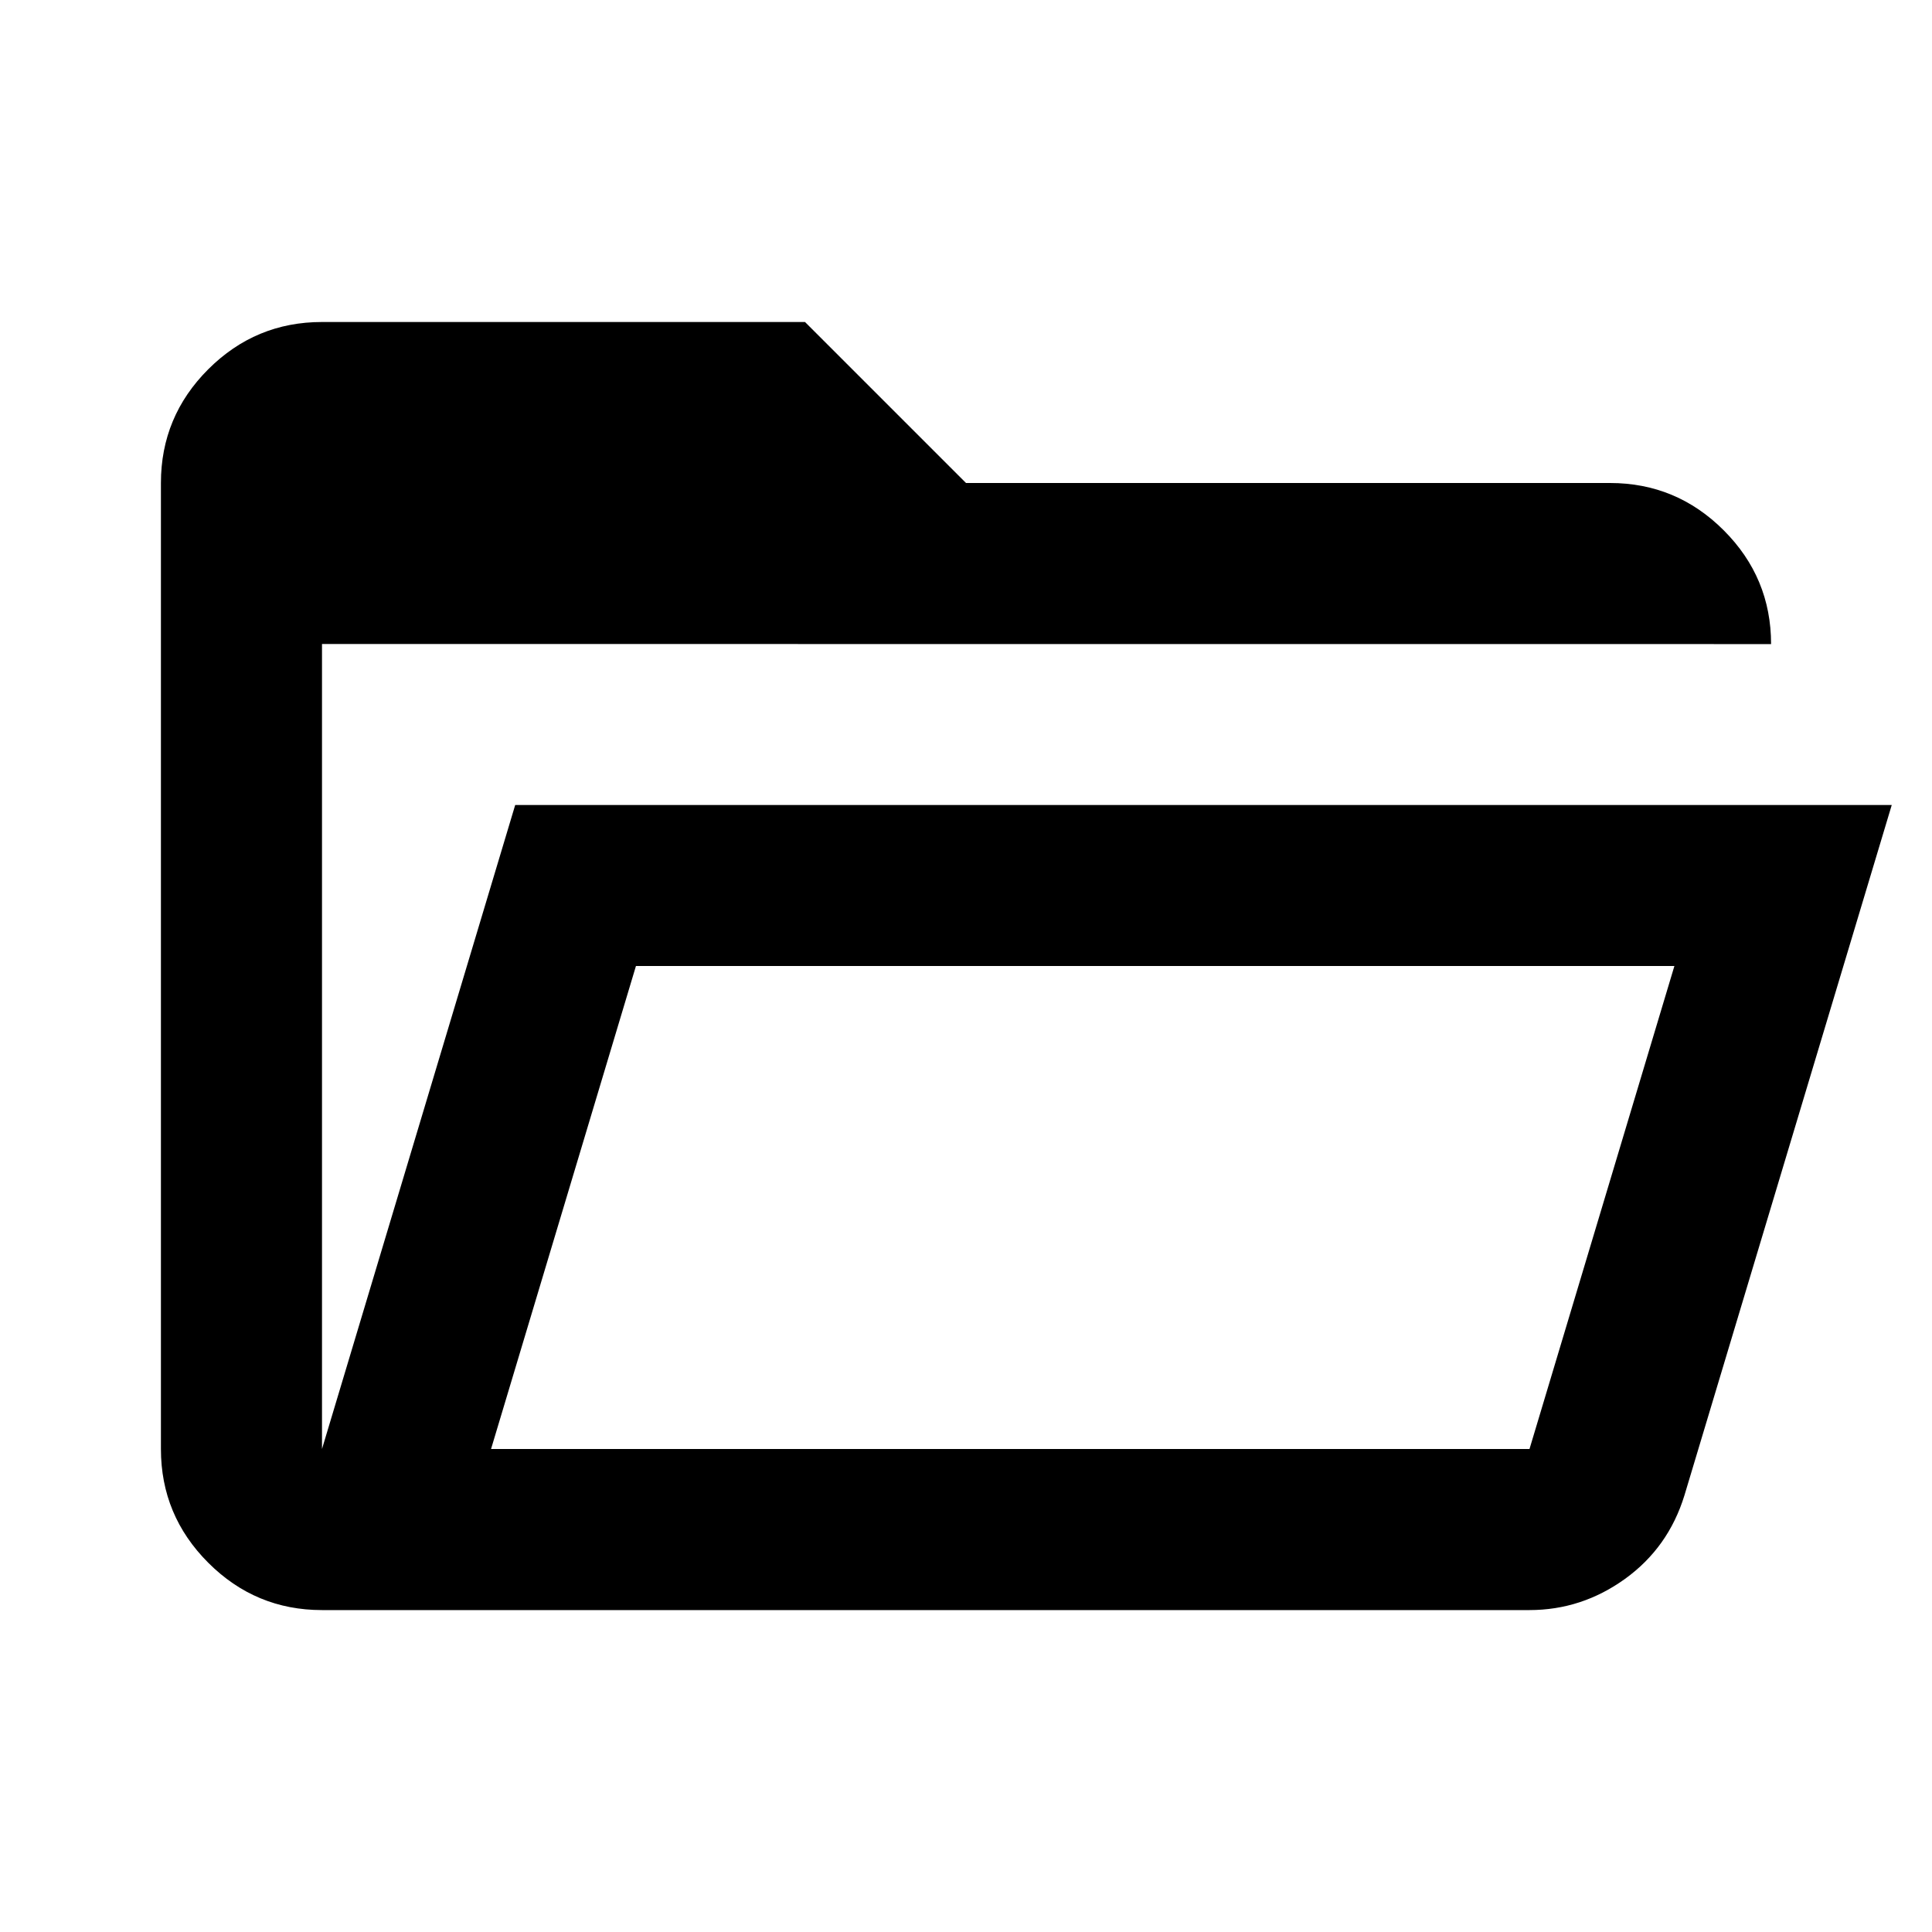 <?xml version="1.0" encoding="UTF-8" standalone="no"?>
<svg
   width="100%"
   height="100%"
   viewBox="0 0 24 24"
   version="1.1"
   xml:space="preserve"
   style="fill-rule:evenodd;clip-rule:evenodd;stroke-linejoin:round;stroke-miterlimit:2;"
   id="svg2"
   xmlns="http://www.w3.org/2000/svg"
   xmlns:svg="http://www.w3.org/2000/svg"><defs
   id="defs2">
        
    
            
            
        
                
            </defs>
    <path
   d="M 4,8 V 18 L 6.4,10 H 23.5 L 20.925,18.575 c -0.133,0.433 -0.379,0.779 -0.738,1.038 -0.358,0.258 -0.754,0.388 -1.188,0.388 H 4 c -0.55,0 -1.021,-0.196 -1.413,-0.588 -0.392,-0.392 -0.588,-0.863 -0.588,-1.413 V 6 c 0,-0.55 0.196,-1.021 0.588,-1.413 C 2.98,4.195 3.45,4 4,4 h 6 l 2,2 h 8 c 0.55,0 1.021,0.196 1.413,0.588 0.392,0.392 0.588,0.863 0.588,1.413 z M 7.9,12 6.1,18 H 19 l 1.8,-6 z"
   id="path1"
   style="stroke-width:0.025;fill:#000000;fill-opacity:1" />
</svg>
